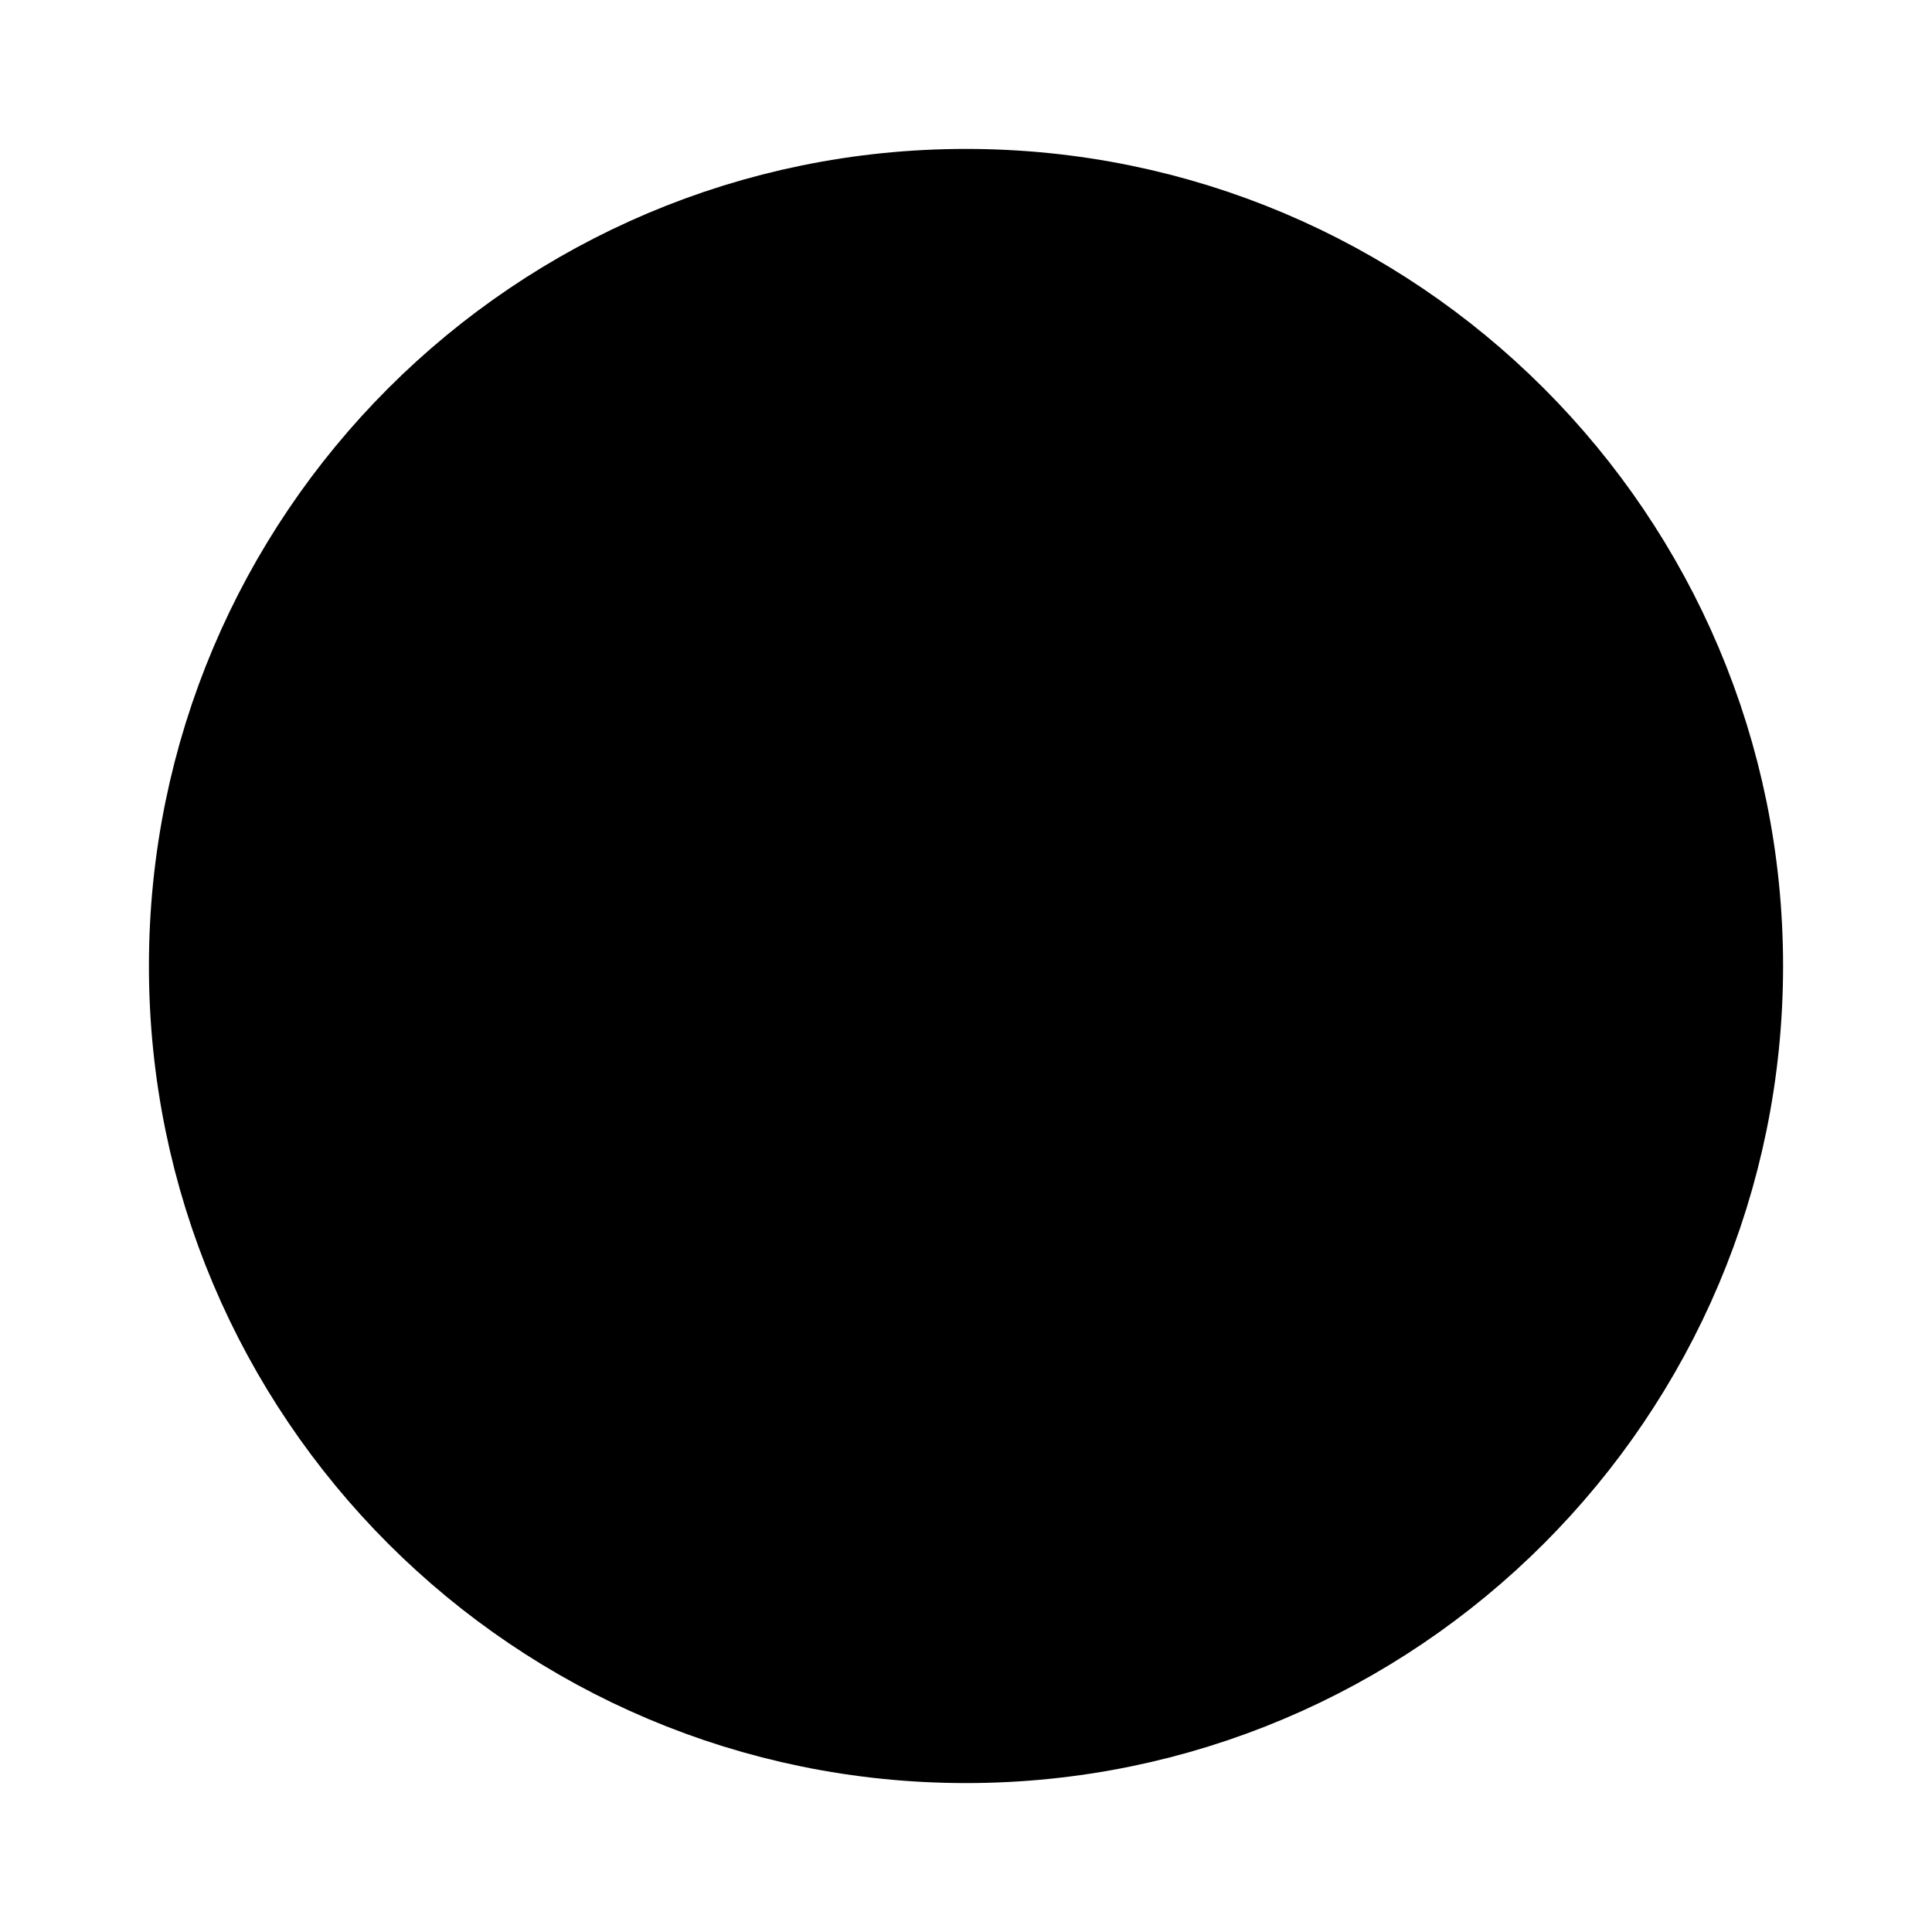 <svg
  xmlns="http://www.w3.org/2000/svg"
  width="24"
  height="24"
  viewBox="0 0 24 24"
  fill="none"
>
  <path
    opacity="0.28"
    d="M12 21.15C17.053 21.15 21.15 17.053 21.15 12C21.15 6.947 17.053 2.85 12 2.85C6.947 2.85 2.85 6.947 2.85 12C2.85 17.053 6.947 21.15 12 21.15Z"
    fill="currentcolor"
  />
  <path
    d="M12 21.15C17.053 21.15 21.15 17.053 21.15 12C21.15 6.947 17.053 2.85 12 2.85C6.947 2.85 2.85 6.947 2.85 12C2.85 17.053 6.947 21.15 12 21.15Z"
    stroke="currentcolor"
    stroke-width="2"
    stroke-linecap="round"
    stroke-linejoin="round"
  />
  <path
    d="M12 8V12.816C12 12.987 12.087 13.146 12.232 13.238L15 15"
    stroke="currentcolor"
    stroke-width="2"
    stroke-linecap="round"
    stroke-linejoin="round"
  />
</svg>
